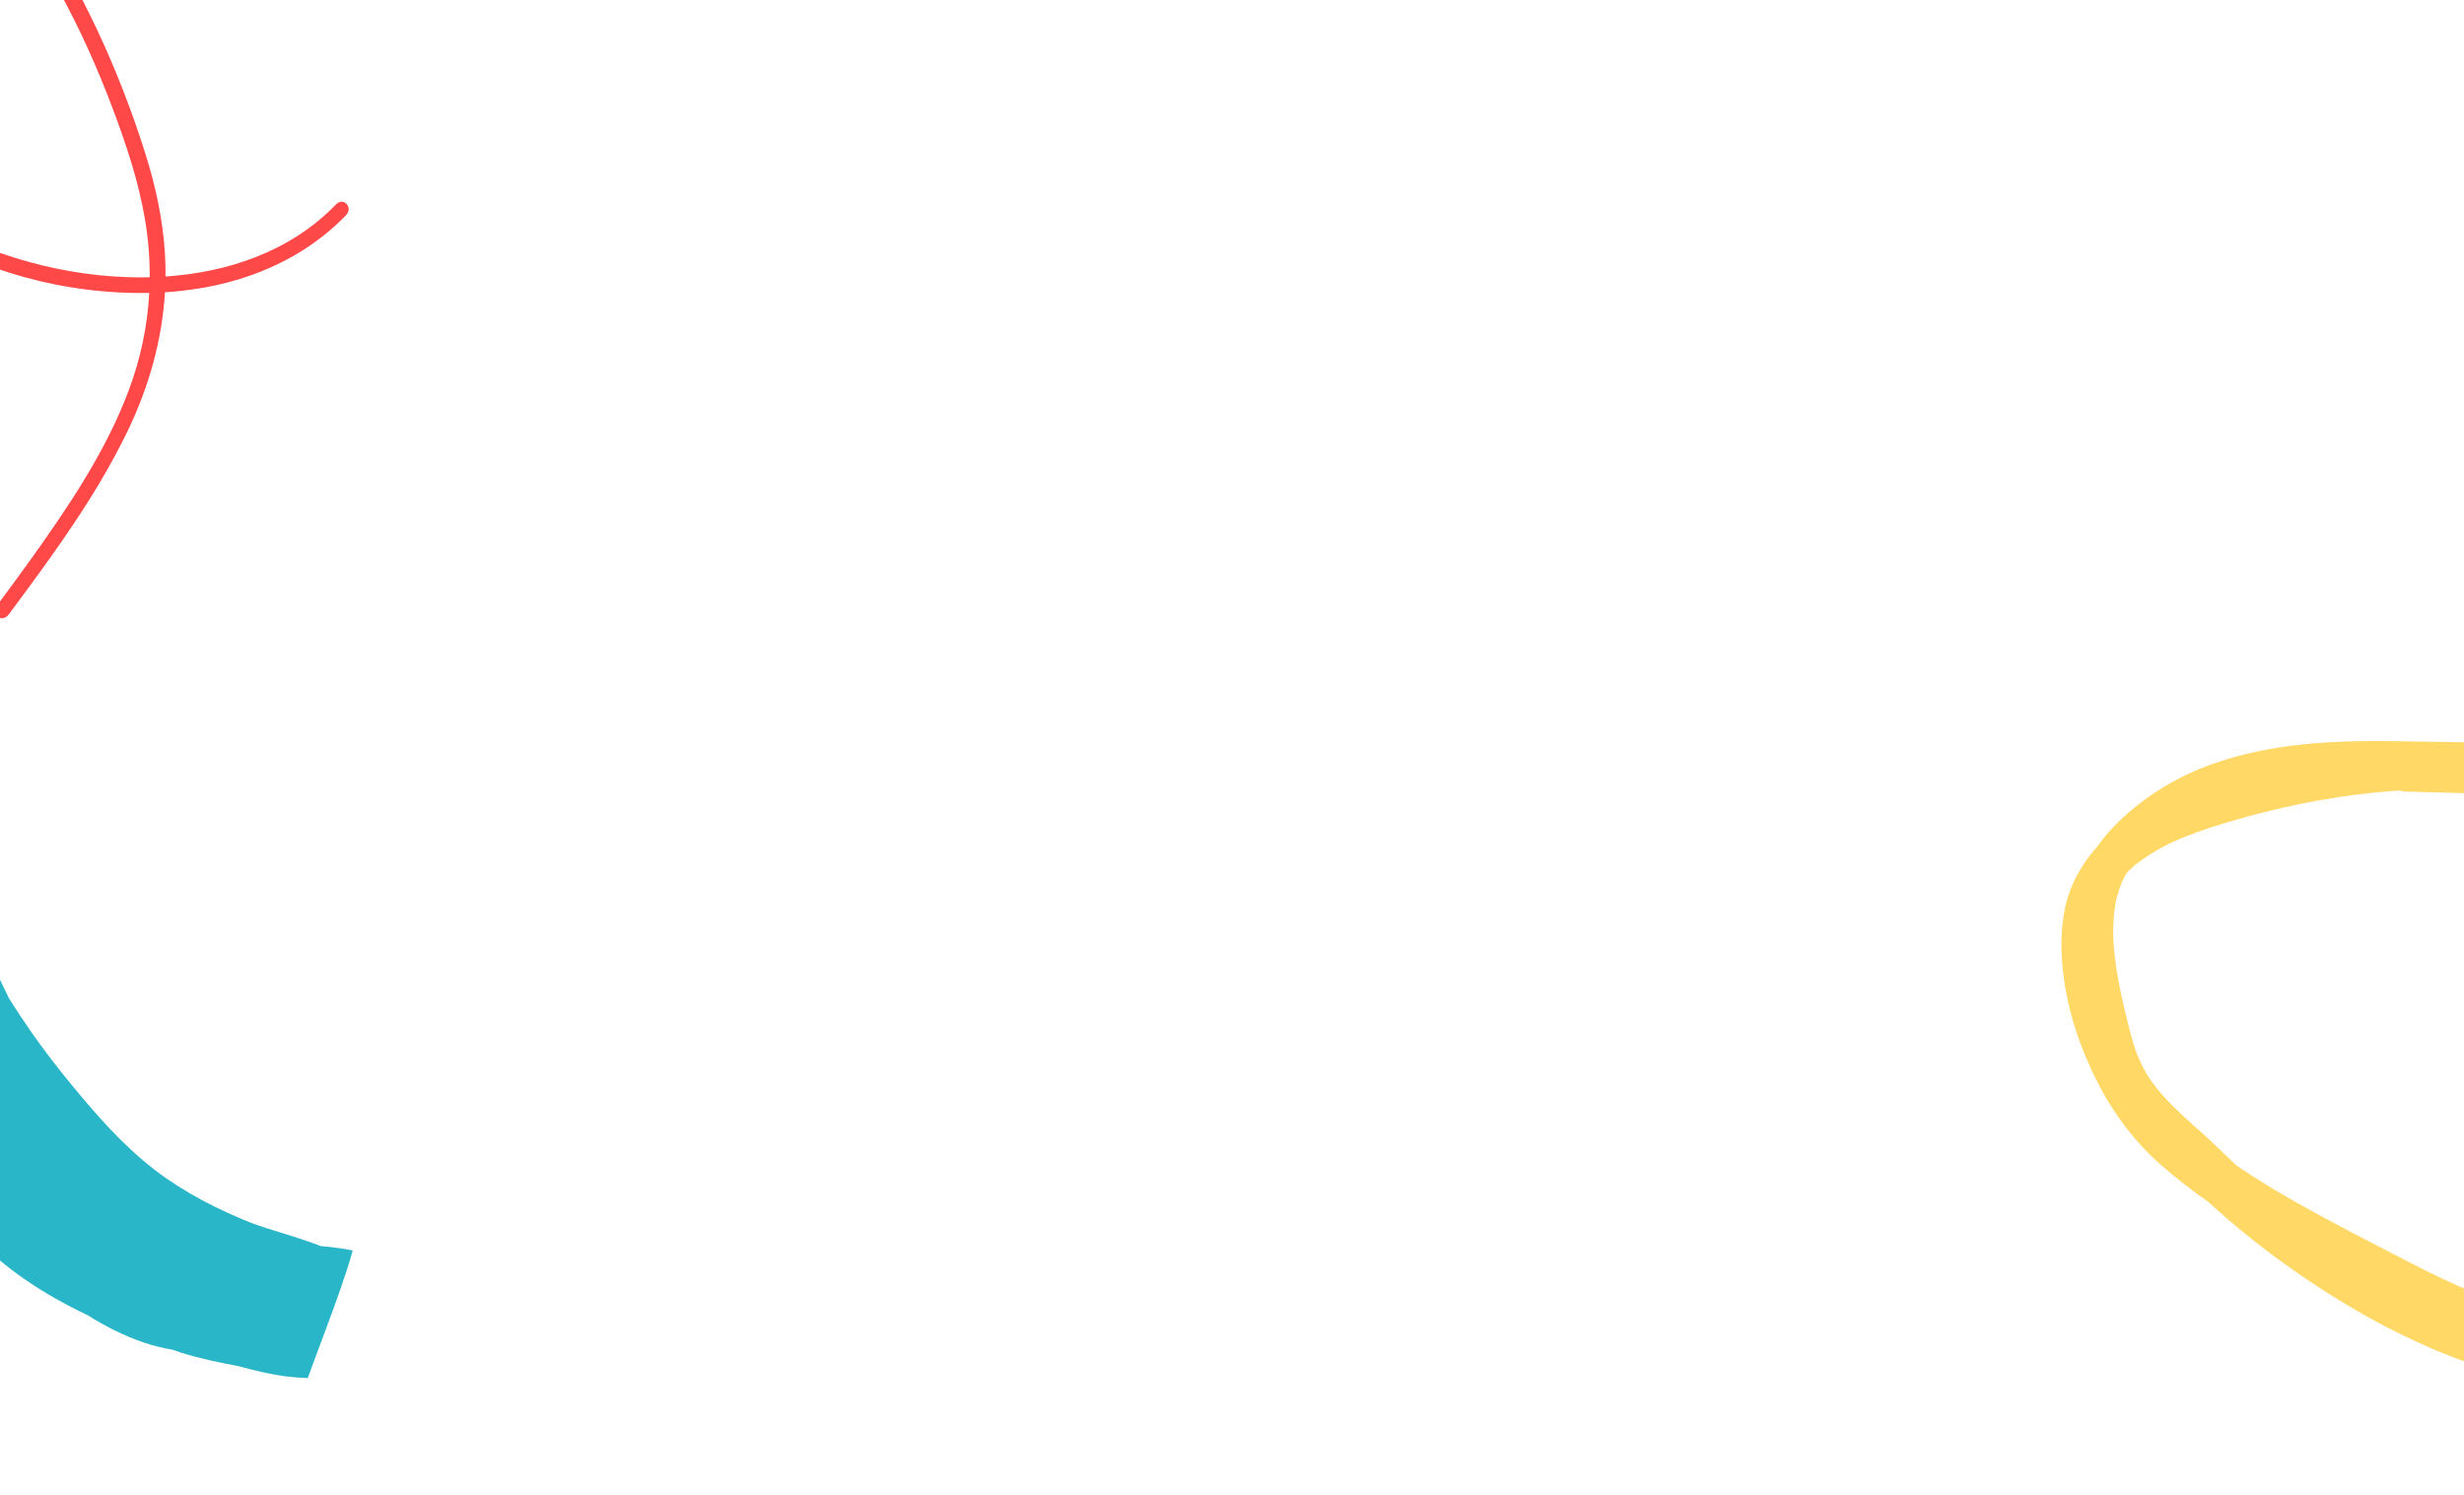 <svg width="834" height="506" viewBox="0 0 834 506" fill="none" xmlns="http://www.w3.org/2000/svg">
<path d="M757.119 394.634C753.128 390.908 749.266 387.036 745.204 383.391C740.83 379.468 736.382 375.61 732.419 371.205C730.539 369.113 728.781 366.896 727.195 364.522C727.125 364.397 726.664 363.666 726.557 363.483C726.159 362.797 725.778 362.1 725.41 361.391C724.657 359.937 723.976 358.435 723.369 356.889C721.594 352.372 720.317 346.737 719 341.206C717.601 335.339 716.408 329.367 715.735 323.238C715.576 321.775 715.444 320.301 715.354 318.818C715.332 318.48 715.313 318.141 715.295 317.8C715.292 317.774 715.286 317.577 715.279 317.398C715.275 317.221 715.273 317.014 715.27 316.988C715.267 316.425 715.26 315.866 715.264 315.303C715.283 312.353 715.481 309.37 715.948 306.389C715.998 306.065 716.118 305.427 716.141 305.269C716.244 304.809 716.345 304.348 716.463 303.89C716.832 302.449 717.278 301.015 717.807 299.609C717.957 299.209 718.124 298.817 718.277 298.419C718.282 298.408 718.288 298.39 718.297 298.369C718.438 298.097 718.814 297.324 718.906 297.149C719.261 296.485 719.663 295.858 720.069 295.237C720.153 295.152 720.236 295.066 720.319 294.982C720.924 294.386 721.543 293.81 722.174 293.251C722.397 293.053 722.624 292.857 722.851 292.664C722.858 292.659 722.864 292.652 722.874 292.646C724.234 291.588 725.625 290.589 727.054 289.661C728.404 288.781 729.785 287.958 731.18 287.185C731.832 286.823 732.488 286.474 733.148 286.133C733.518 285.939 733.892 285.751 734.265 285.566C734.396 285.504 734.638 285.388 734.786 285.319C740.769 282.578 746.885 280.46 753.038 278.619C758.134 277.094 763.245 275.708 768.368 274.457C771.127 273.782 773.891 273.147 776.657 272.553C777.283 272.418 777.909 272.286 778.535 272.155C778.846 272.09 779.156 272.027 779.469 271.963C779.505 271.955 779.544 271.948 779.592 271.94C781.076 271.647 782.565 271.362 784.049 271.094C793.428 269.392 802.826 268.182 812.17 267.601C812.823 267.813 813.532 267.937 814.29 267.961C821.056 268.174 827.836 268.291 834.602 268.498C837.773 268.594 840.941 268.714 844.099 268.883C844.923 268.925 845.746 268.981 846.569 269.033C848.292 269.333 850.009 269.665 851.709 270.045C854.369 270.642 856.997 271.338 859.578 272.15C860.808 272.536 862.025 272.948 863.234 273.387C863.88 273.623 864.517 273.875 865.162 274.116C863.927 273.654 865.534 274.274 865.944 274.453C870.705 276.508 875.246 279.042 879.416 282.12C879.874 282.458 880.329 282.805 880.777 283.155C880.972 283.308 881.743 283.949 881.826 284.009C882.688 284.763 883.538 285.532 884.359 286.336C886.144 288.085 887.823 289.957 889.382 291.943C890.17 292.948 890.924 293.981 891.65 295.044C891.815 295.287 892.377 296.178 892.405 296.206C892.693 296.683 892.981 297.157 893.258 297.644C894.638 300.063 895.788 302.618 896.951 305.185C899.209 310.16 901.636 315.024 903.763 320.083C904.641 323.374 905.471 326.687 906.28 330.007C907.902 336.655 909.434 343.343 911.17 349.941C914.1 361.086 917.307 372.068 919.301 383.607C919.81 386.552 920.249 389.52 920.593 392.519C920.756 393.941 920.899 395.371 921.016 396.807C921.069 397.464 921.117 398.122 921.159 398.78C921.187 399.217 921.214 399.655 921.238 400.091C921.242 400.154 921.257 400.476 921.268 400.725C921.275 401.023 921.303 401.903 921.305 402.111C921.316 402.864 921.321 403.619 921.315 404.374C921.302 405.861 921.257 407.352 921.166 408.847C921.002 411.535 920.666 414.214 920.231 416.906C920.215 417.001 920.203 417.081 920.192 417.152C920.156 417.32 920.122 417.486 920.083 417.652C919.945 418.243 919.807 418.832 919.653 419.418C919.303 420.765 918.9 422.105 918.435 423.429C918.092 424.406 917.71 425.365 917.306 426.322C917.328 426.255 916.993 426.975 916.728 427.48C916.41 428.087 916.077 428.687 915.728 429.277C915.096 430.345 914.363 431.327 913.696 432.361C913.546 432.545 913.398 432.73 913.246 432.911C912.793 433.446 912.326 433.967 911.847 434.474C910.929 435.445 909.938 436.301 908.974 437.213C909.955 436.287 909.068 437.138 908.558 437.523C907.874 438.04 907.172 438.532 906.462 439.002C905.249 439.802 904.003 440.532 902.737 441.2C902.522 441.312 902.307 441.42 902.092 441.53C902.05 441.549 902.004 441.57 901.947 441.594C901.067 441.983 900.185 442.364 899.293 442.71C896.402 443.835 893.472 444.659 890.526 445.341C890.322 445.38 889.695 445.514 889.453 445.558C888.83 445.668 888.207 445.768 887.584 445.86C886.126 446.075 884.668 446.241 883.213 446.362C880.382 446.599 877.562 446.66 874.767 446.576C874.037 446.554 873.306 446.522 872.579 446.481C872.338 446.467 871.634 446.412 871.469 446.403C870.133 446.278 868.802 446.132 867.478 445.953C864.66 445.57 861.872 445.061 859.118 444.448C853.644 443.235 848.3 441.617 843.072 439.739C841.787 439.278 840.511 438.802 839.24 438.311C838.68 438.092 838.119 437.871 837.56 437.649C837.432 437.593 836.496 437.212 836.25 437.107C833.682 436.035 831.139 434.912 828.616 433.745C823.775 431.511 819.009 429.123 814.281 426.67C802.012 420.302 789.666 414.041 777.63 407.248C770.791 403.389 763.757 399.163 757.119 394.634ZM879.322 470.241C896.214 463.532 913.392 458.477 930.527 453.165C932.819 450.94 934.902 448.456 936.682 445.703C940.729 439.437 942.719 432.02 943.345 424.938C943.997 417.536 943.31 410.185 942.369 403.103C941.382 395.652 940.124 388.276 938.839 380.925C936.127 365.408 932.977 350.037 929.117 334.976C925.318 320.153 921.344 304.742 914.685 291.465C908.864 279.855 900.566 269.999 889.641 263.892C886.572 262.173 883.361 260.755 880.051 259.571C861.196 250.597 838.148 251.418 816.738 250.994C795.663 250.575 773.954 250.679 752.602 257.355C741.787 260.734 731.362 266.056 722.062 273.713C717.587 277.399 713.336 281.641 709.922 286.508C709.875 286.558 709.829 286.605 709.784 286.655C704.426 292.625 700.495 299.864 698.897 307.636C697.431 314.771 697.502 321.86 698.264 328.746C699.717 341.887 703.948 354.429 709.538 365.549C715.273 376.965 722.611 386.701 731.887 394.755C736.907 399.112 742.148 403.147 747.554 406.934C756.599 415.252 766.203 422.907 776.21 429.927C796.901 444.441 819.55 456.707 843.959 464.175C854.983 467.545 867.045 470.007 879.322 470.241Z" fill="#FFD866"/>
<path d="M43.197 93.825C30.124 93.386 17.336 91.083 5.188 87.328C-7.704 83.344 -19.693 77.398 -31.093 70.64C-56.18 55.777 -78.554 36.06 -94.805 11.941C-101.783 1.587 -107.443 -9.604 -111.935 -21.404C-115.273 -30.186 -118.142 -39.521 -118.552 -49.271C-118.89 -57.783 -116.841 -66.933 -109.444 -73.001C-101.565 -79.464 -90.763 -80.924 -81.553 -80.31C-71.268 -79.625 -61.434 -76.361 -52.409 -72.258C-42.546 -67.777 -33.319 -62.143 -24.703 -55.796C-17.151 -50.238 -10.018 -44.086 -3.693 -37.184C5.538 -27.111 13.11 -15.472 19.754 -3.475C26.975 9.556 33.088 23.259 38.361 37.327C42.791 49.154 46.826 61.229 49.008 73.897C50.157 80.502 50.712 87.155 50.672 93.856C48.17 93.924 45.667 93.905 43.197 93.825V93.825ZM113.763 69.166C98.151 85.326 76.873 92.196 56.024 93.604C56.05 91.122 56.002 88.649 55.848 86.156C55.157 74.446 52.693 63.106 49.262 52.189C44.676 37.603 39.155 23.381 32.685 9.683C21.567 -13.893 7.56 -36.301 -12.356 -53.084C-28.69 -66.849 -48.099 -79.097 -69.833 -83.947C-79.337 -86.066 -89.757 -86.683 -99.694 -83.547C-109.958 -80.314 -118.765 -73.335 -122.096 -62.87C-125.224 -53.037 -123.849 -42.672 -121.497 -33.419C-118.919 -23.223 -115.01 -13.34 -110.463 -4.05C-97.104 23.224 -76.087 45.887 -51.781 63.635C-29.584 79.844 -4.235 92.746 24.077 97.273C32.559 98.622 41.487 99.35 50.514 99.156C49.921 110.219 47.637 121.311 43.533 132.253C35.789 152.877 23.014 171.798 10.007 189.927C6.25 195.156 2.422 200.334 -1.41 205.515C-3.541 208.378 0.812 210.889 2.939 208.029C17.649 188.232 32.493 168.076 43.133 146.041C50.482 130.817 54.89 114.943 55.833 98.935C71.851 97.918 87.941 93.812 102.15 84.935C107.611 81.533 112.668 77.466 117.144 72.813C119.625 70.248 116.261 66.584 113.763 69.166" fill="#FF4949"/>
<path d="M-29.005 331.083C-29.154 331.025 -29.309 330.978 -29.469 330.937C-29.48 330.904 -29.49 330.872 -29.502 330.84C-29.352 330.824 -29.204 330.803 -29.058 330.775C-29.04 330.878 -29.021 330.979 -29.005 331.083ZM111.477 422.095C110.505 421.995 109.531 421.904 108.556 421.817C107.087 421.237 105.593 420.692 104.089 420.168C101.001 419.092 97.86 418.128 94.723 417.156C93.161 416.671 91.598 416.188 90.042 415.685C89.345 415.459 88.647 415.231 87.953 414.997C87.612 414.881 87.272 414.765 86.931 414.646C86.763 414.588 86.595 414.53 86.427 414.47C86.392 414.458 86.177 414.38 86.049 414.334C85.876 414.269 85.491 414.126 85.393 414.09C85.074 413.969 84.757 413.845 84.439 413.721C83.65 413.408 82.866 413.085 82.086 412.759C80.474 412.086 78.875 411.392 77.292 410.671C74.298 409.312 71.356 407.865 68.481 406.323C65.591 404.77 62.768 403.121 60.025 401.369C58.684 400.514 57.363 399.632 56.062 398.728C55.883 398.603 55.703 398.477 55.525 398.351C55.505 398.336 55.483 398.32 55.454 398.299C55.144 398.077 54.836 397.854 54.529 397.629C53.865 397.142 53.204 396.646 52.551 396.147C41.452 387.641 32.332 377.069 23.608 366.462C19.1 360.98 14.907 355.494 10.74 349.557C8.06 345.736 5.482 341.847 3.02 337.886C2.013 335.861 1.021 333.83 0.064 331.782C-3.118 324.97 -5.591 318.677 -7.356 311.232C-9.161 303.616 -10.126 295.78 -11.414 288.032C-11.604 286.89 -11.808 285.754 -12.016 284.617C-26.849 286.694 -41.701 288.418 -56.535 290.499C-56.636 290.513 -56.737 290.522 -56.838 290.53C-56.385 310.815 -54.366 331.047 -48.77 350.18C-45.574 361.11 -41.196 371.602 -35.511 381.334C-34.949 382.352 -34.342 383.345 -33.71 384.323C-31.927 387.189 -30.025 389.983 -28.002 392.697C-26.577 394.811 -25.161 396.93 -23.714 399.029C-19.179 405.599 -14.425 412.058 -9.036 418.01C1.435 429.571 15.133 438.292 29.652 445.202C35.509 448.897 41.745 452.069 48.478 454.395C51.663 455.495 54.952 456.309 58.34 456.889C59.215 457.198 60.092 457.497 60.977 457.781C67.38 459.835 74.087 461.223 80.819 462.475C86.164 463.933 91.565 465.258 97.162 465.955C99.401 466.233 101.668 466.427 103.953 466.478C104.028 466.48 104.106 466.475 104.182 466.471C107.754 456.566 111.62 446.728 115.079 436.8C116.635 432.329 118.128 427.837 119.384 423.312C116.8 422.743 114.15 422.372 111.477 422.095" fill="#2AB6C9"/>
</svg>

